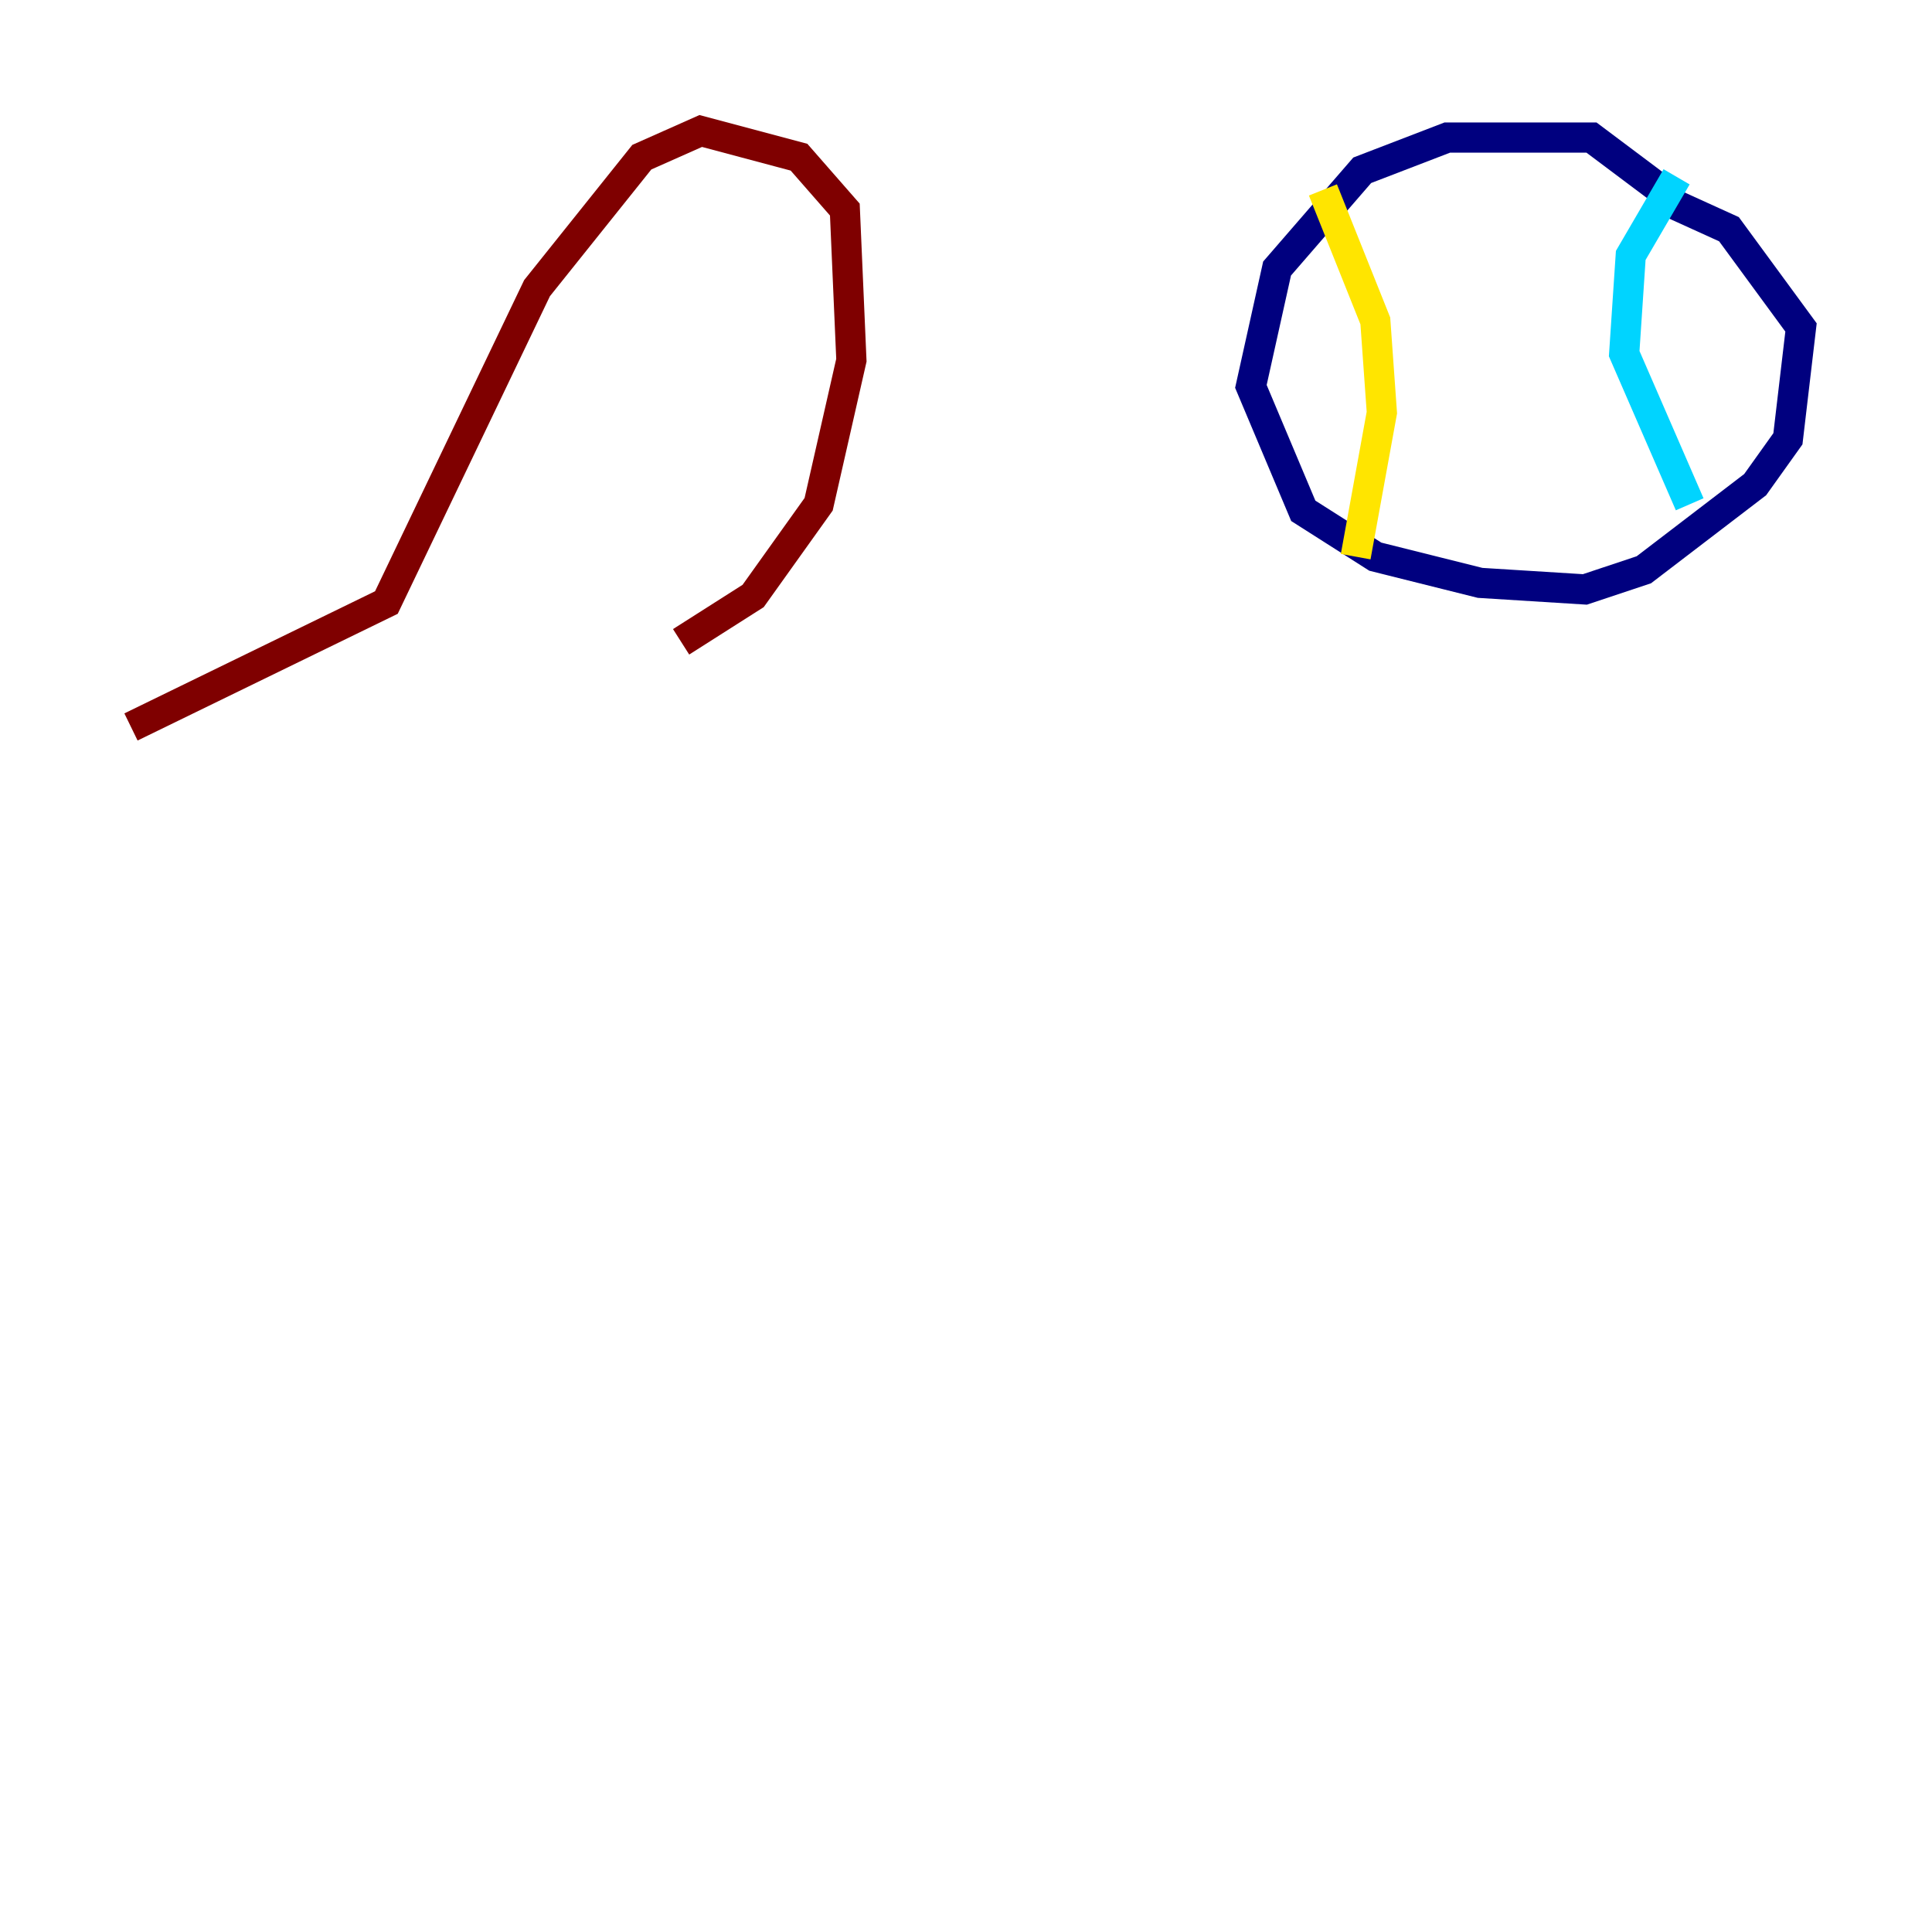 <?xml version="1.0" encoding="utf-8" ?>
<svg baseProfile="tiny" height="128" version="1.2" viewBox="0,0,128,128" width="128" xmlns="http://www.w3.org/2000/svg" xmlns:ev="http://www.w3.org/2001/xml-events" xmlns:xlink="http://www.w3.org/1999/xlink"><defs /><polyline fill="none" points="110.644,13.017 105.437,9.112 95.891,9.112 90.251,11.281 84.61,17.79 82.875,25.6 86.346,33.844 91.119,36.881 98.061,38.617 105.003,39.051 108.909,37.749 116.285,32.108 118.454,29.071 119.322,21.695 114.549,15.186 109.776,13.017" stroke="#00007f" stroke-width="2" /><polyline fill="none" points="111.078,11.715 108.041,16.922 107.607,23.43 111.946,33.41" stroke="#00d4ff" stroke-width="2" /><polyline fill="none" points="87.647,12.583 91.119,21.261 91.552,27.336 89.817,36.881" stroke="#ffe500" stroke-width="2" /><polyline fill="none" points="8.678,48.163 25.6,39.919 35.58,19.091 42.522,10.414 46.427,8.678 52.936,10.414 55.973,13.885 56.407,23.864 54.237,33.41 49.898,39.485 45.125,42.522" stroke="#7f0000" stroke-width="2" /></svg>